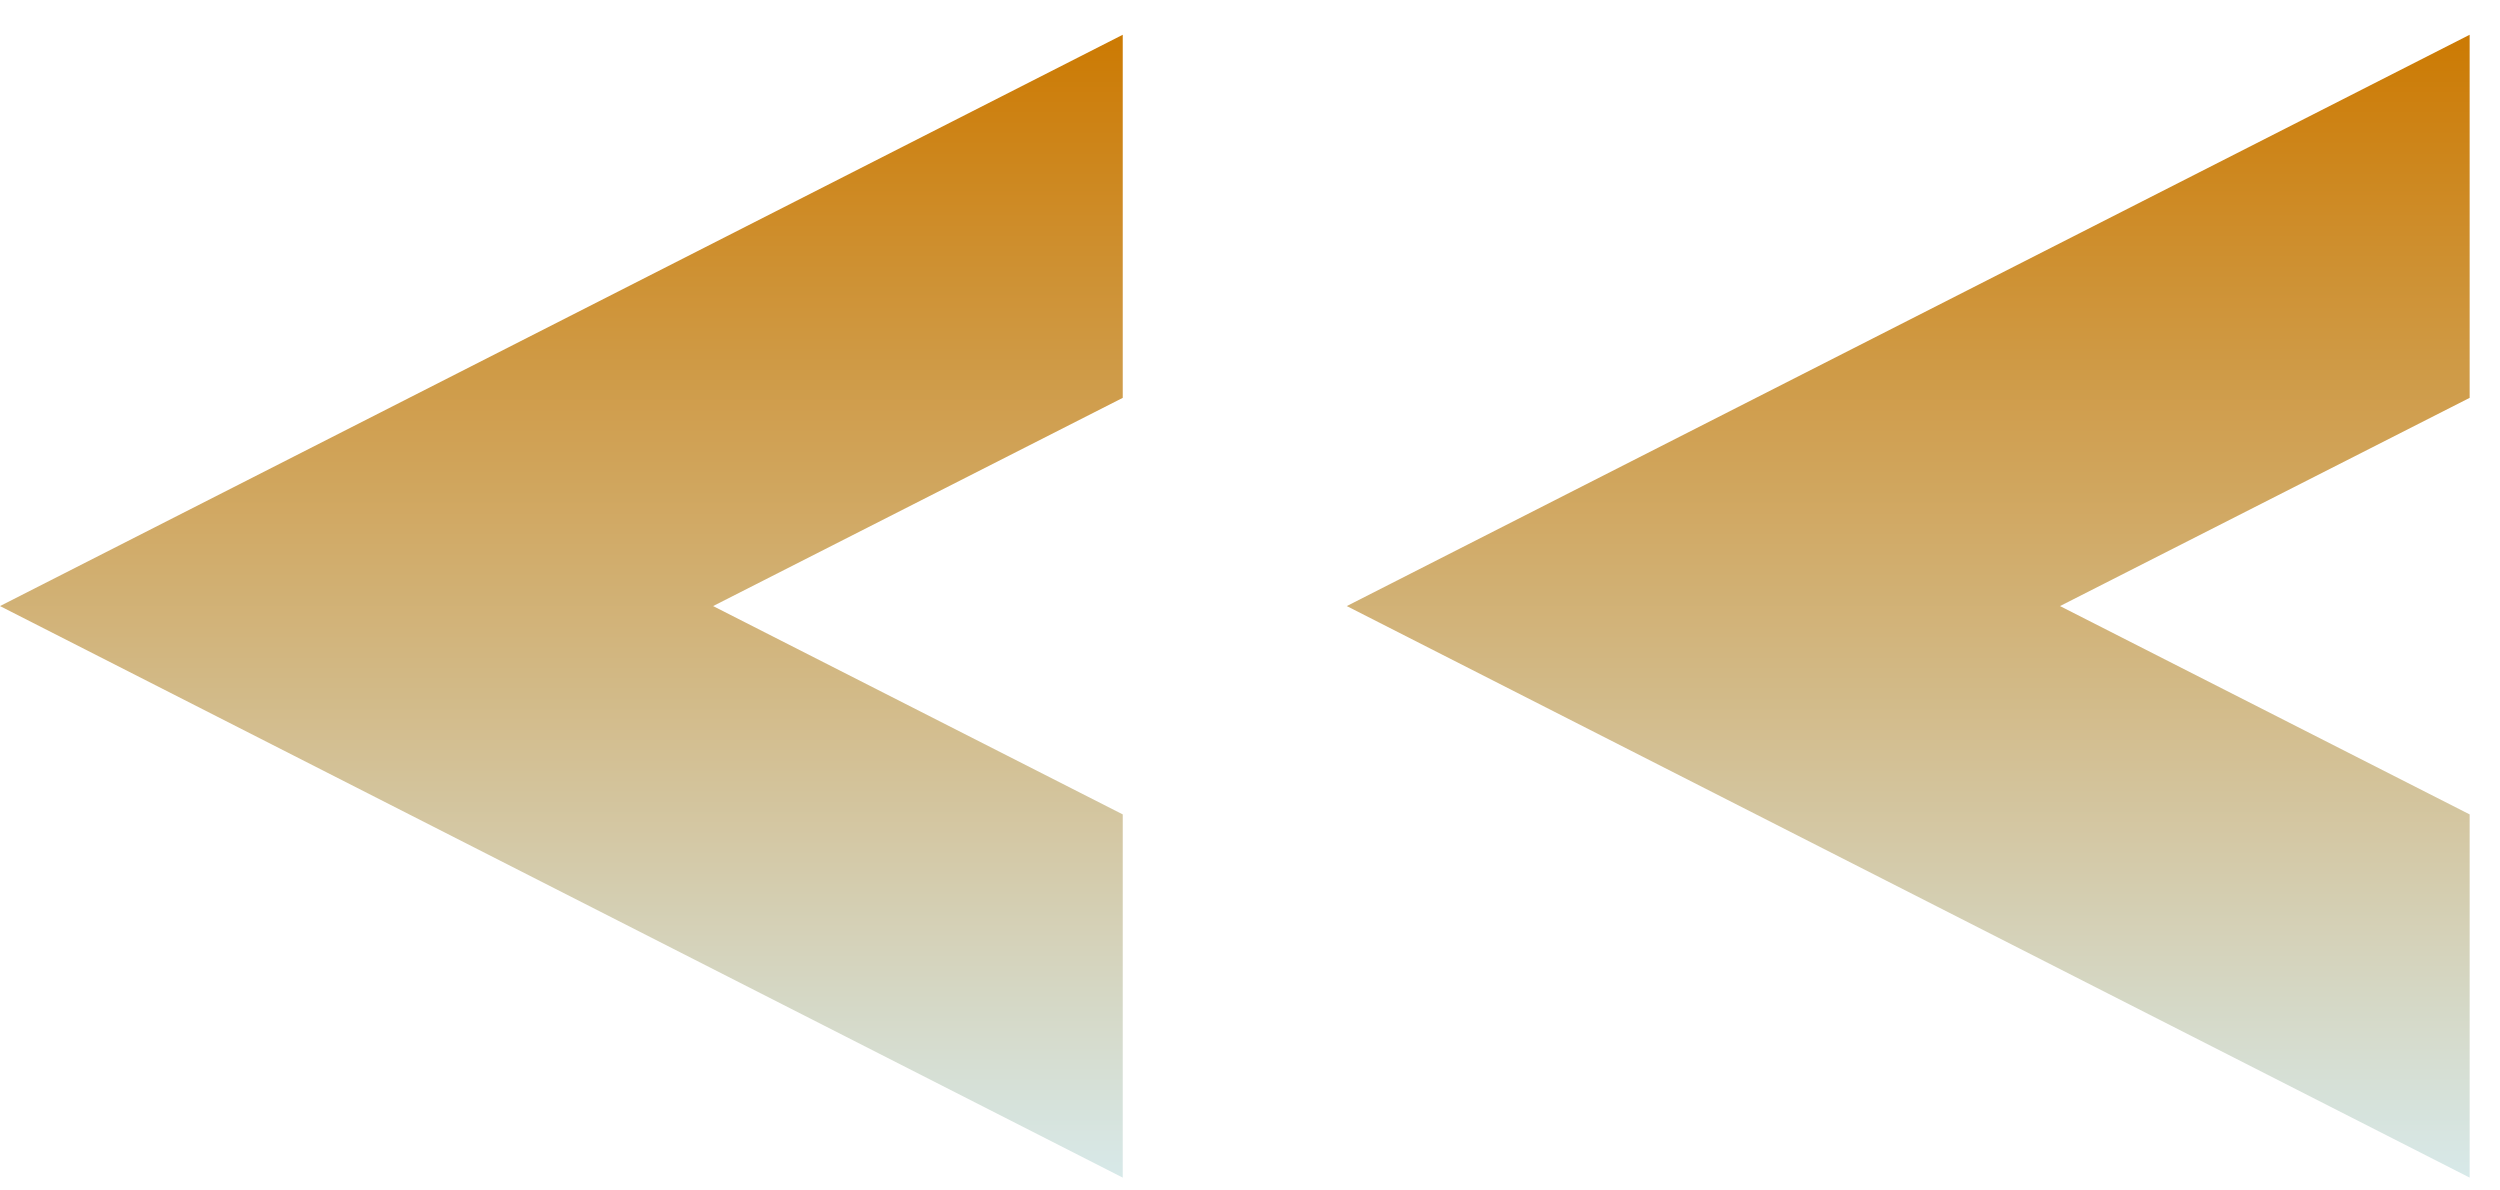 <svg width="21" height="10" viewBox="0 0 21 10" fill="none" xmlns="http://www.w3.org/2000/svg">
<path d="M11.313 5.091L20.745 9.892V6.841L17.304 5.091L20.745 3.342V0.292L11.313 5.091Z" fill="url(#paint0_linear_342_263)"/>
<path d="M-0 5.091L9.431 9.892V6.841L5.99 5.091L9.431 3.342V0.292L-0 5.091Z" fill="url(#paint1_linear_342_263)"/>
<defs>
<linearGradient id="paint0_linear_342_263" x1="16.029" y1="0.292" x2="16.029" y2="9.892" gradientUnits="userSpaceOnUse">
<stop stop-color="#CC7A03"/>
<stop offset="1" stop-color="#D7E9E9"/>
</linearGradient>
<linearGradient id="paint1_linear_342_263" x1="4.716" y1="0.292" x2="4.716" y2="9.892" gradientUnits="userSpaceOnUse">
<stop stop-color="#CC7A03"/>
<stop offset="1" stop-color="#D7E9E9"/>
</linearGradient>
</defs>
</svg>
